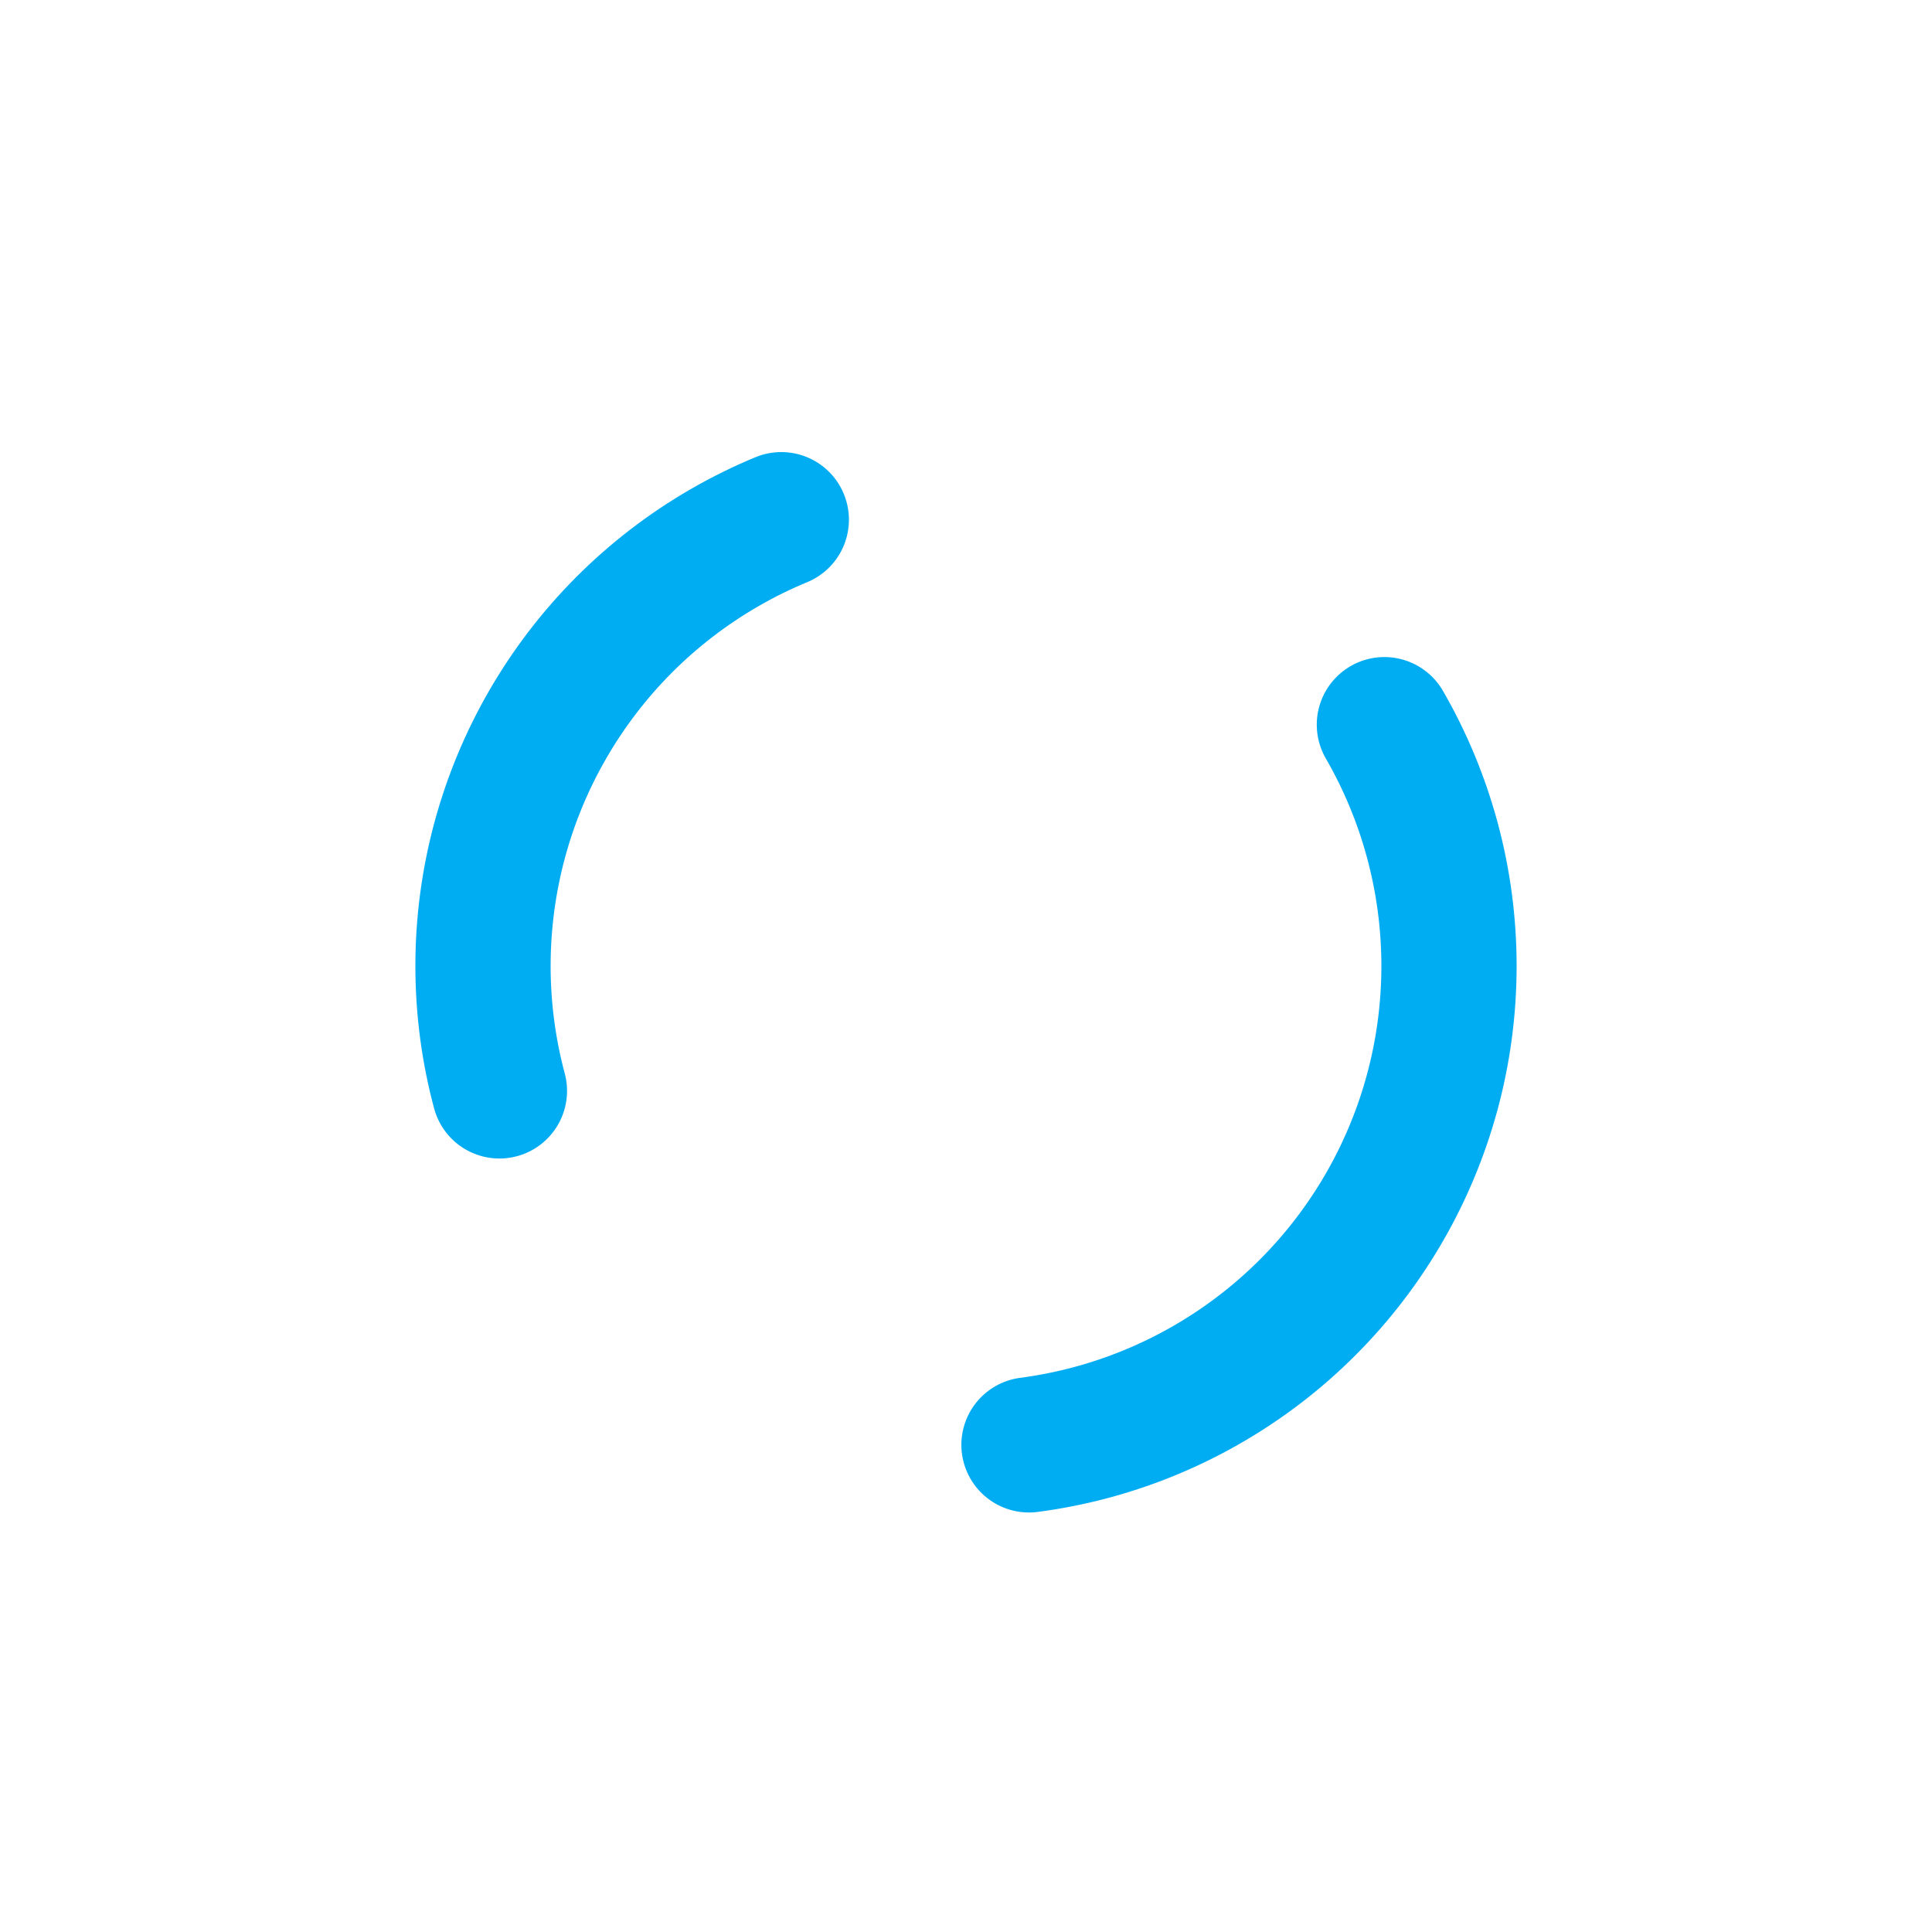 <?xml version="1.0" encoding="utf-8"?>
<svg xmlns="http://www.w3.org/2000/svg" xmlns:xlink="http://www.w3.org/1999/xlink" style="margin: auto; background: rgb(255,255,255); display: block; shape-rendering: auto;" width="71px" height="71px" viewBox="0 0 100 100" preserveAspectRatio="xMidYMid">
<circle cx="50" cy="50" r="25" stroke-width="7" stroke="#00adf3" stroke-dasharray="36 36" fill="none" stroke-linecap="round">
  <animateTransform attributeName="transform" type="rotate" repeatCount="indefinite" dur="0.7" keyTimes="0;1" values="0 50 50;360 50 50"></animateTransform>
</circle>
<!-- [ldio] generated by https://loading.io/ --></svg>